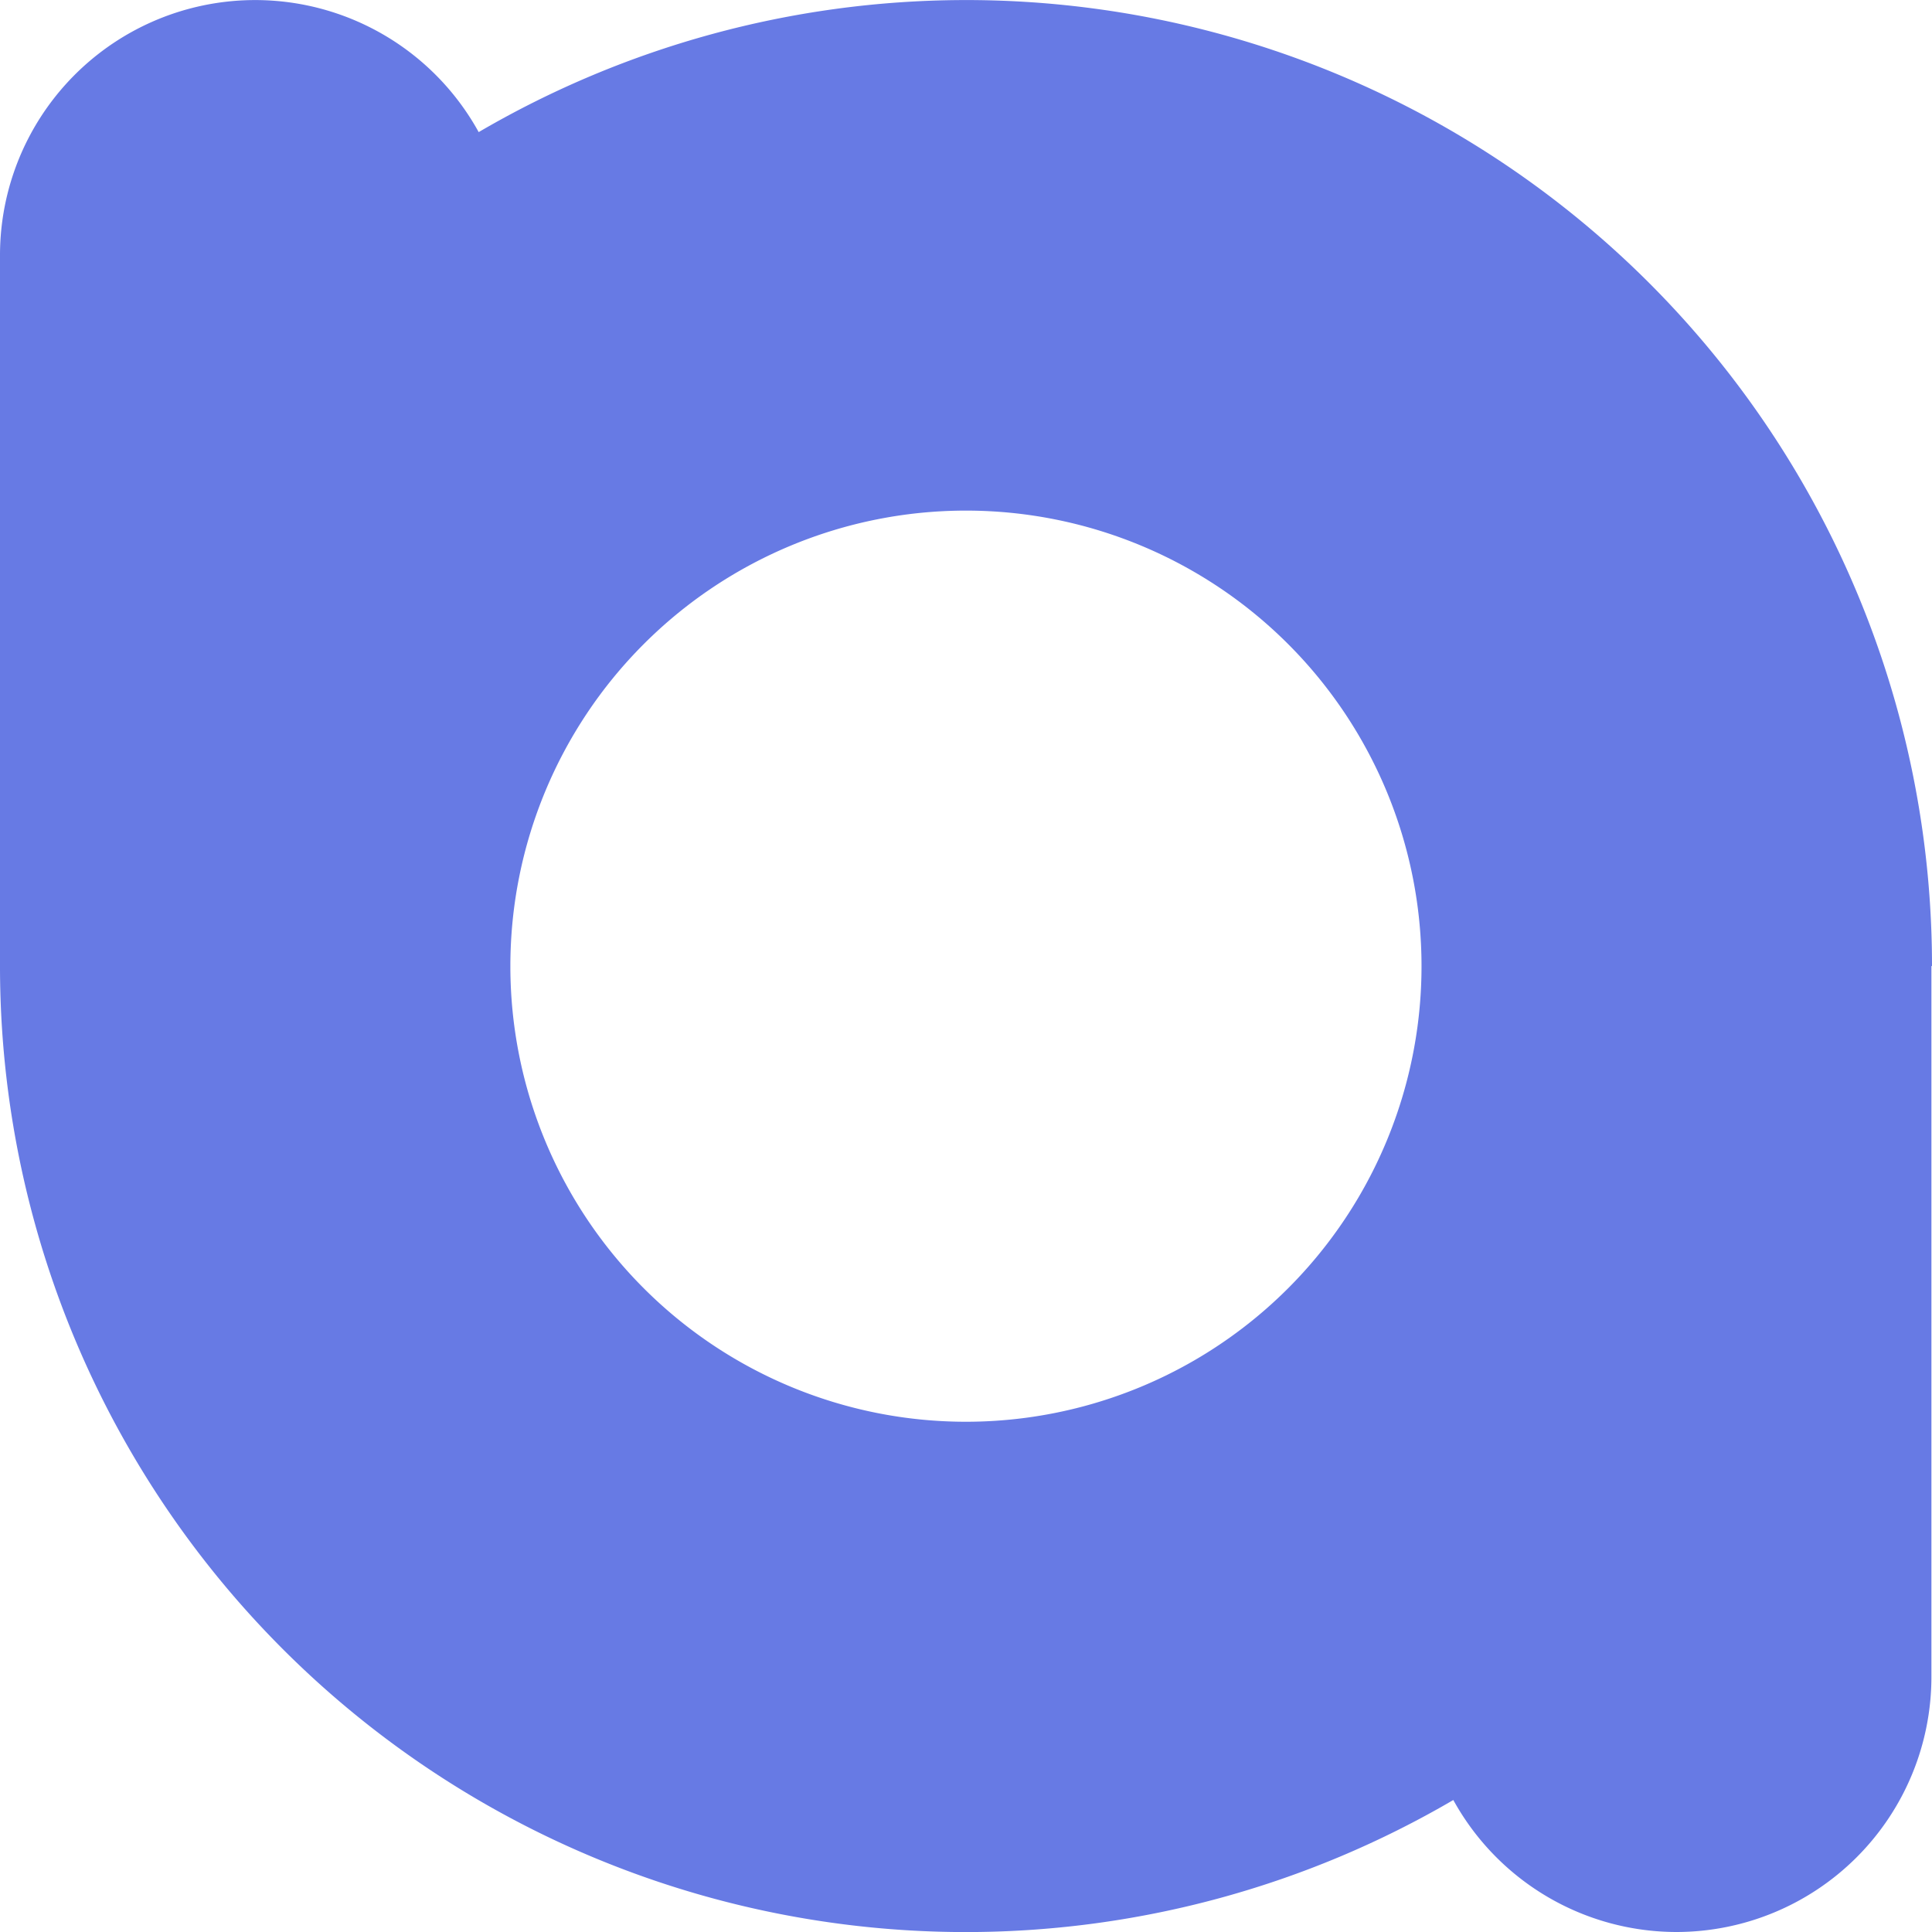 <svg xmlns="http://www.w3.org/2000/svg" viewBox="0 0 164.67 164.67"><defs><style>.cls-1{fill:#677ae4;}</style></defs><title>logo ajarbelajar.com</title><g id="Layer_2" data-name="Layer 2"><g id="Layer_1-2" data-name="Layer 1"><g id="Layer_2-2" data-name="Layer 2"><g id="Layer_1-2-2" data-name="Layer 1-2"><path class="cls-1" d="M164.67,82.34A82.32,82.32,0,0,0,40.8,11.26,21.75,21.75,0,0,0,0,21.76V82.34H0a82.32,82.32,0,0,0,123.87,71.08,21.74,21.74,0,0,0,19,11.25h0a21.75,21.75,0,0,0,21.75-21.75V82.34ZM82.33,121.18a38.83,38.83,0,1,1,38.83-38.83h0A38.83,38.83,0,0,1,82.33,121.18Z"/></g></g></g></g></svg>